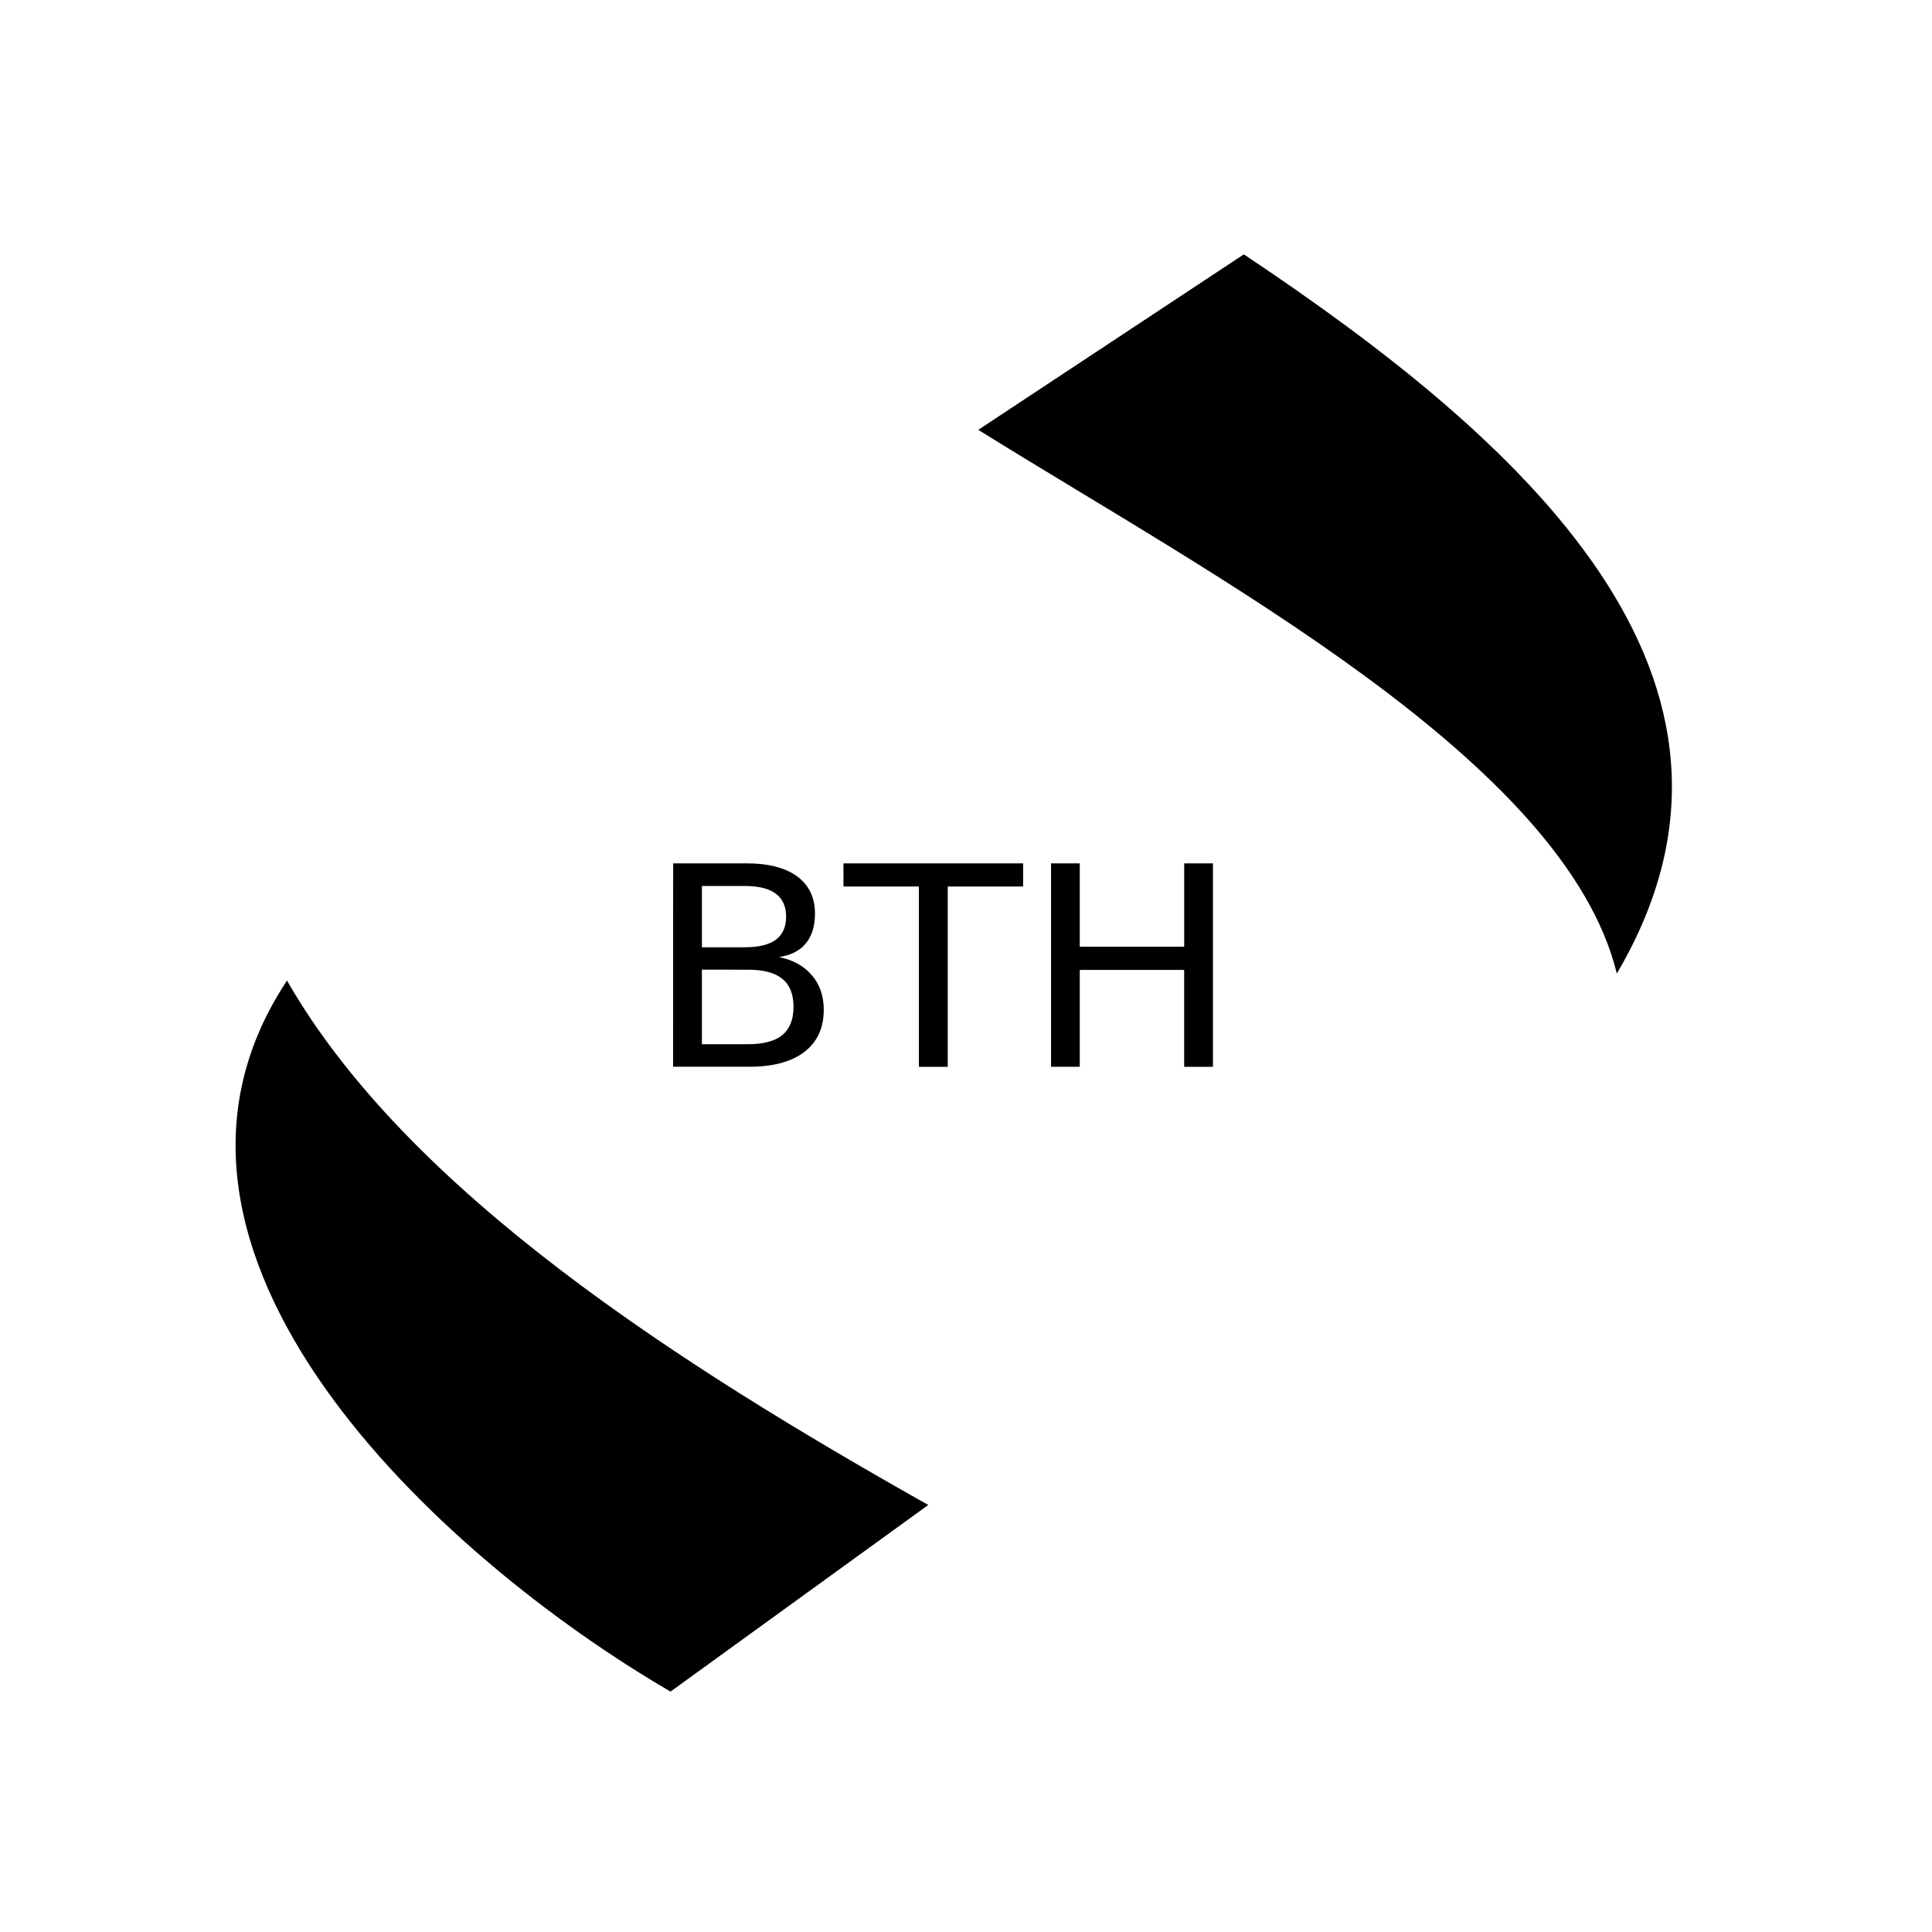 <?xml version="1.0" encoding="UTF-8" standalone="no"?>
<!-- Created with Inkscape (http://www.inkscape.org/) -->

<svg
   xmlns:dc="http://purl.org/dc/elements/1.1/"
   xmlns:cc="http://creativecommons.org/ns#"
   xmlns:rdf="http://www.w3.org/1999/02/22-rdf-syntax-ns#"
   xmlns:svg="http://www.w3.org/2000/svg"
   xmlns="http://www.w3.org/2000/svg"
   xmlns:sodipodi="http://sodipodi.sourceforge.net/DTD/sodipodi-0.dtd"
   xmlns:inkscape="http://www.inkscape.org/namespaces/inkscape"
   width="45mm"
   height="45mm"
   viewBox="0 0 45 45"
   version="1.1"
   id="svg8"
   inkscape:version="0.92.4 (5da689c313, 2019-01-14)"
   sodipodi:docname="bthlogo-v2.svg">
  <defs
     id="defs2" />
  <sodipodi:namedview
     id="base"
     pagecolor="#ffffff"
     bordercolor="#666666"
     borderopacity="1.0"
     inkscape:pageopacity="0.0"
     inkscape:pageshadow="2"
     inkscape:zoom="4"
     inkscape:cx="81.280672"
     inkscape:cy="79.909511"
     inkscape:document-units="mm"
     inkscape:current-layer="text844"
     showgrid="false"
     inkscape:window-width="2048"
     inkscape:window-height="1127"
     inkscape:window-x="0"
     inkscape:window-y="25"
     inkscape:window-maximized="0" />
  <g
     inkscape:label="Layer 1"
     inkscape:groupmode="layer"
     id="layer1"
     transform="translate(0,-252)">
    <g
       aria-label="BTH"
       transform="matrix(1.022,0,0,0.979,-46.067,199.068)"
       style="font-style:normal;font-weight:normal;font-size:6.64px;line-height:1.25;font-family:sans-serif;letter-spacing:0px;word-spacing:0px;fill:#000000;fill-opacity:1;stroke:none;stroke-width:0.166"
       id="text844">
      <path
         id="path841"
         style="font-style:normal;font-variant:normal;font-weight:normal;font-stretch:normal;font-family:Dingbats;-inkscape-font-specification:Dingbats;stroke-width:0.166"
         d="m 60.417,74.608 h 1.673 q 0.749,0 1.154,0.311 0.405,0.311 0.405,0.885 0,0.444 -0.208,0.707 -0.208,0.263 -0.61,0.327 0.483,0.104 0.749,0.434 0.269,0.327 0.269,0.82 0,0.648 -0.441,1.002 -0.441,0.353 -1.255,0.353 h -1.738 z m 0.655,0.538 v 1.459 h 0.969 q 0.48,0 0.713,-0.178 0.237,-0.182 0.237,-0.551 0,-0.366 -0.237,-0.548 -0.233,-0.182 -0.713,-0.182 z m 0,1.991 v 1.774 h 1.051 q 0.528,0 0.781,-0.217 0.256,-0.22 0.256,-0.671 0,-0.454 -0.256,-0.668 -0.253,-0.217 -0.781,-0.217 z m 3.226,-2.529 h 4.095 v 0.551 h -1.718 v 4.29 h -0.658 v -4.29 h -1.718 z m 4.731,0 h 0.655 v 1.984 h 2.38 v -1.984 h 0.655 v 4.841 H 72.063 V 77.143 H 69.684 v 2.305 h -0.655 z" />
      <path
         style="font-style:normal;font-variant:normal;font-weight:normal;font-stretch:normal;font-family:Dingbats;-inkscape-font-specification:Dingbats;stroke-width:0.166"
         d="m 51.616,77.397 c 2.758,5.024 8.963,9.153 14.615,12.476 l -5.874,4.44 C 55.067,91.097 47.52,83.848 51.616,77.397 Z"
         id="path839" />
      <path
         style="font-style:normal;font-variant:normal;font-weight:normal;font-stretch:normal;font-family:Dingbats;-inkscape-font-specification:Dingbats;stroke-width:0.166"
         d="m 67.371,64.294 c 5.38,3.499 13.369,7.888 14.553,12.935 3.971,-7.037 -2.198,-12.721 -8.501,-17.11 z"
         id="path837" />
    </g>
  </g>
</svg>
